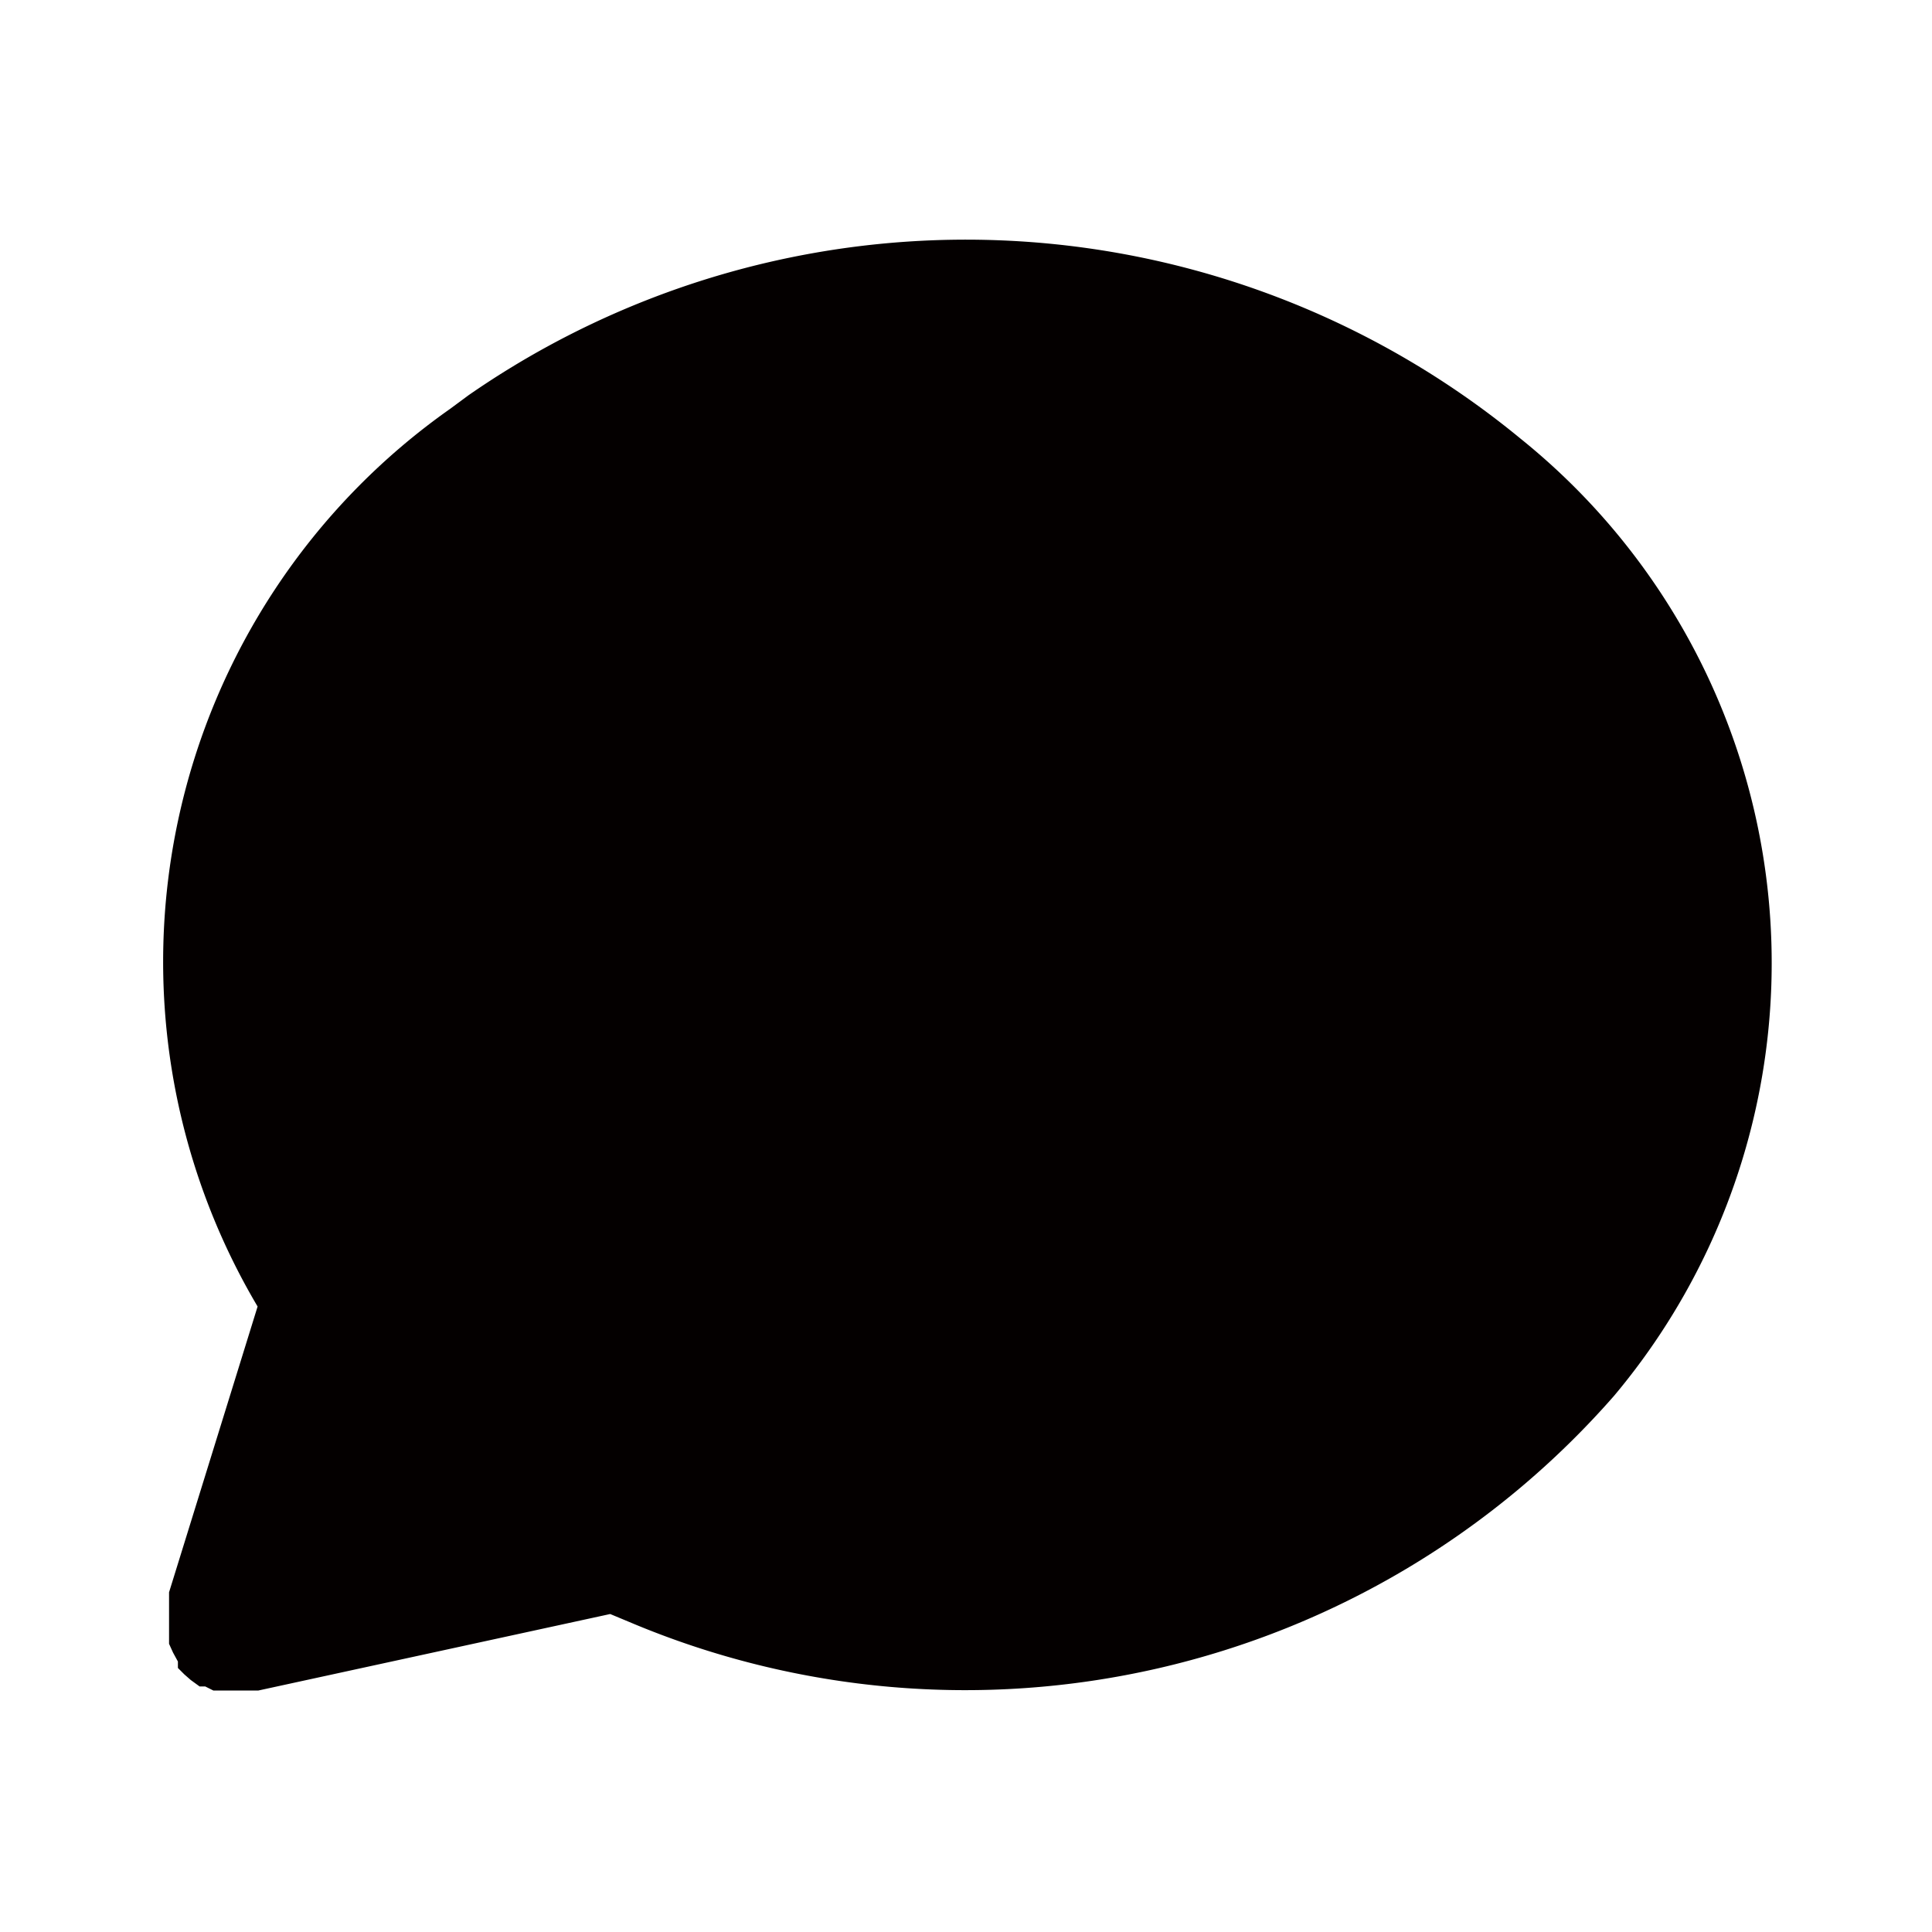 <svg xmlns="http://www.w3.org/2000/svg" viewBox="0 0 24 24"><defs><style>.cls-1{fill:none;}.cls-2{fill:#040000;}</style></defs><g id="레이어_2" data-name="레이어 2"><g id="레이어_1-2" data-name="레이어 1"><path class="cls-1" d="M0,0H24V24H0Z"/><path class="cls-2" d="M5.82,4.91a10.84,10.84,0,0,1,13.07.54,8.36,8.36,0,0,1,1.16,11.89A10.71,10.71,0,0,1,7.82,20.15l-.24-.1L3.21,21H2.87l-.11,0-.11,0-.1-.05-.07,0-.11-.08-.08-.07-.08-.08,0-.08-.06-.11-.05-.11,0-.11v-.34l0-.11,0-.08L3.2,16.23l0,0A8.4,8.4,0,0,1,5.59,5.08l.23-.17Z"/></g></g></svg>